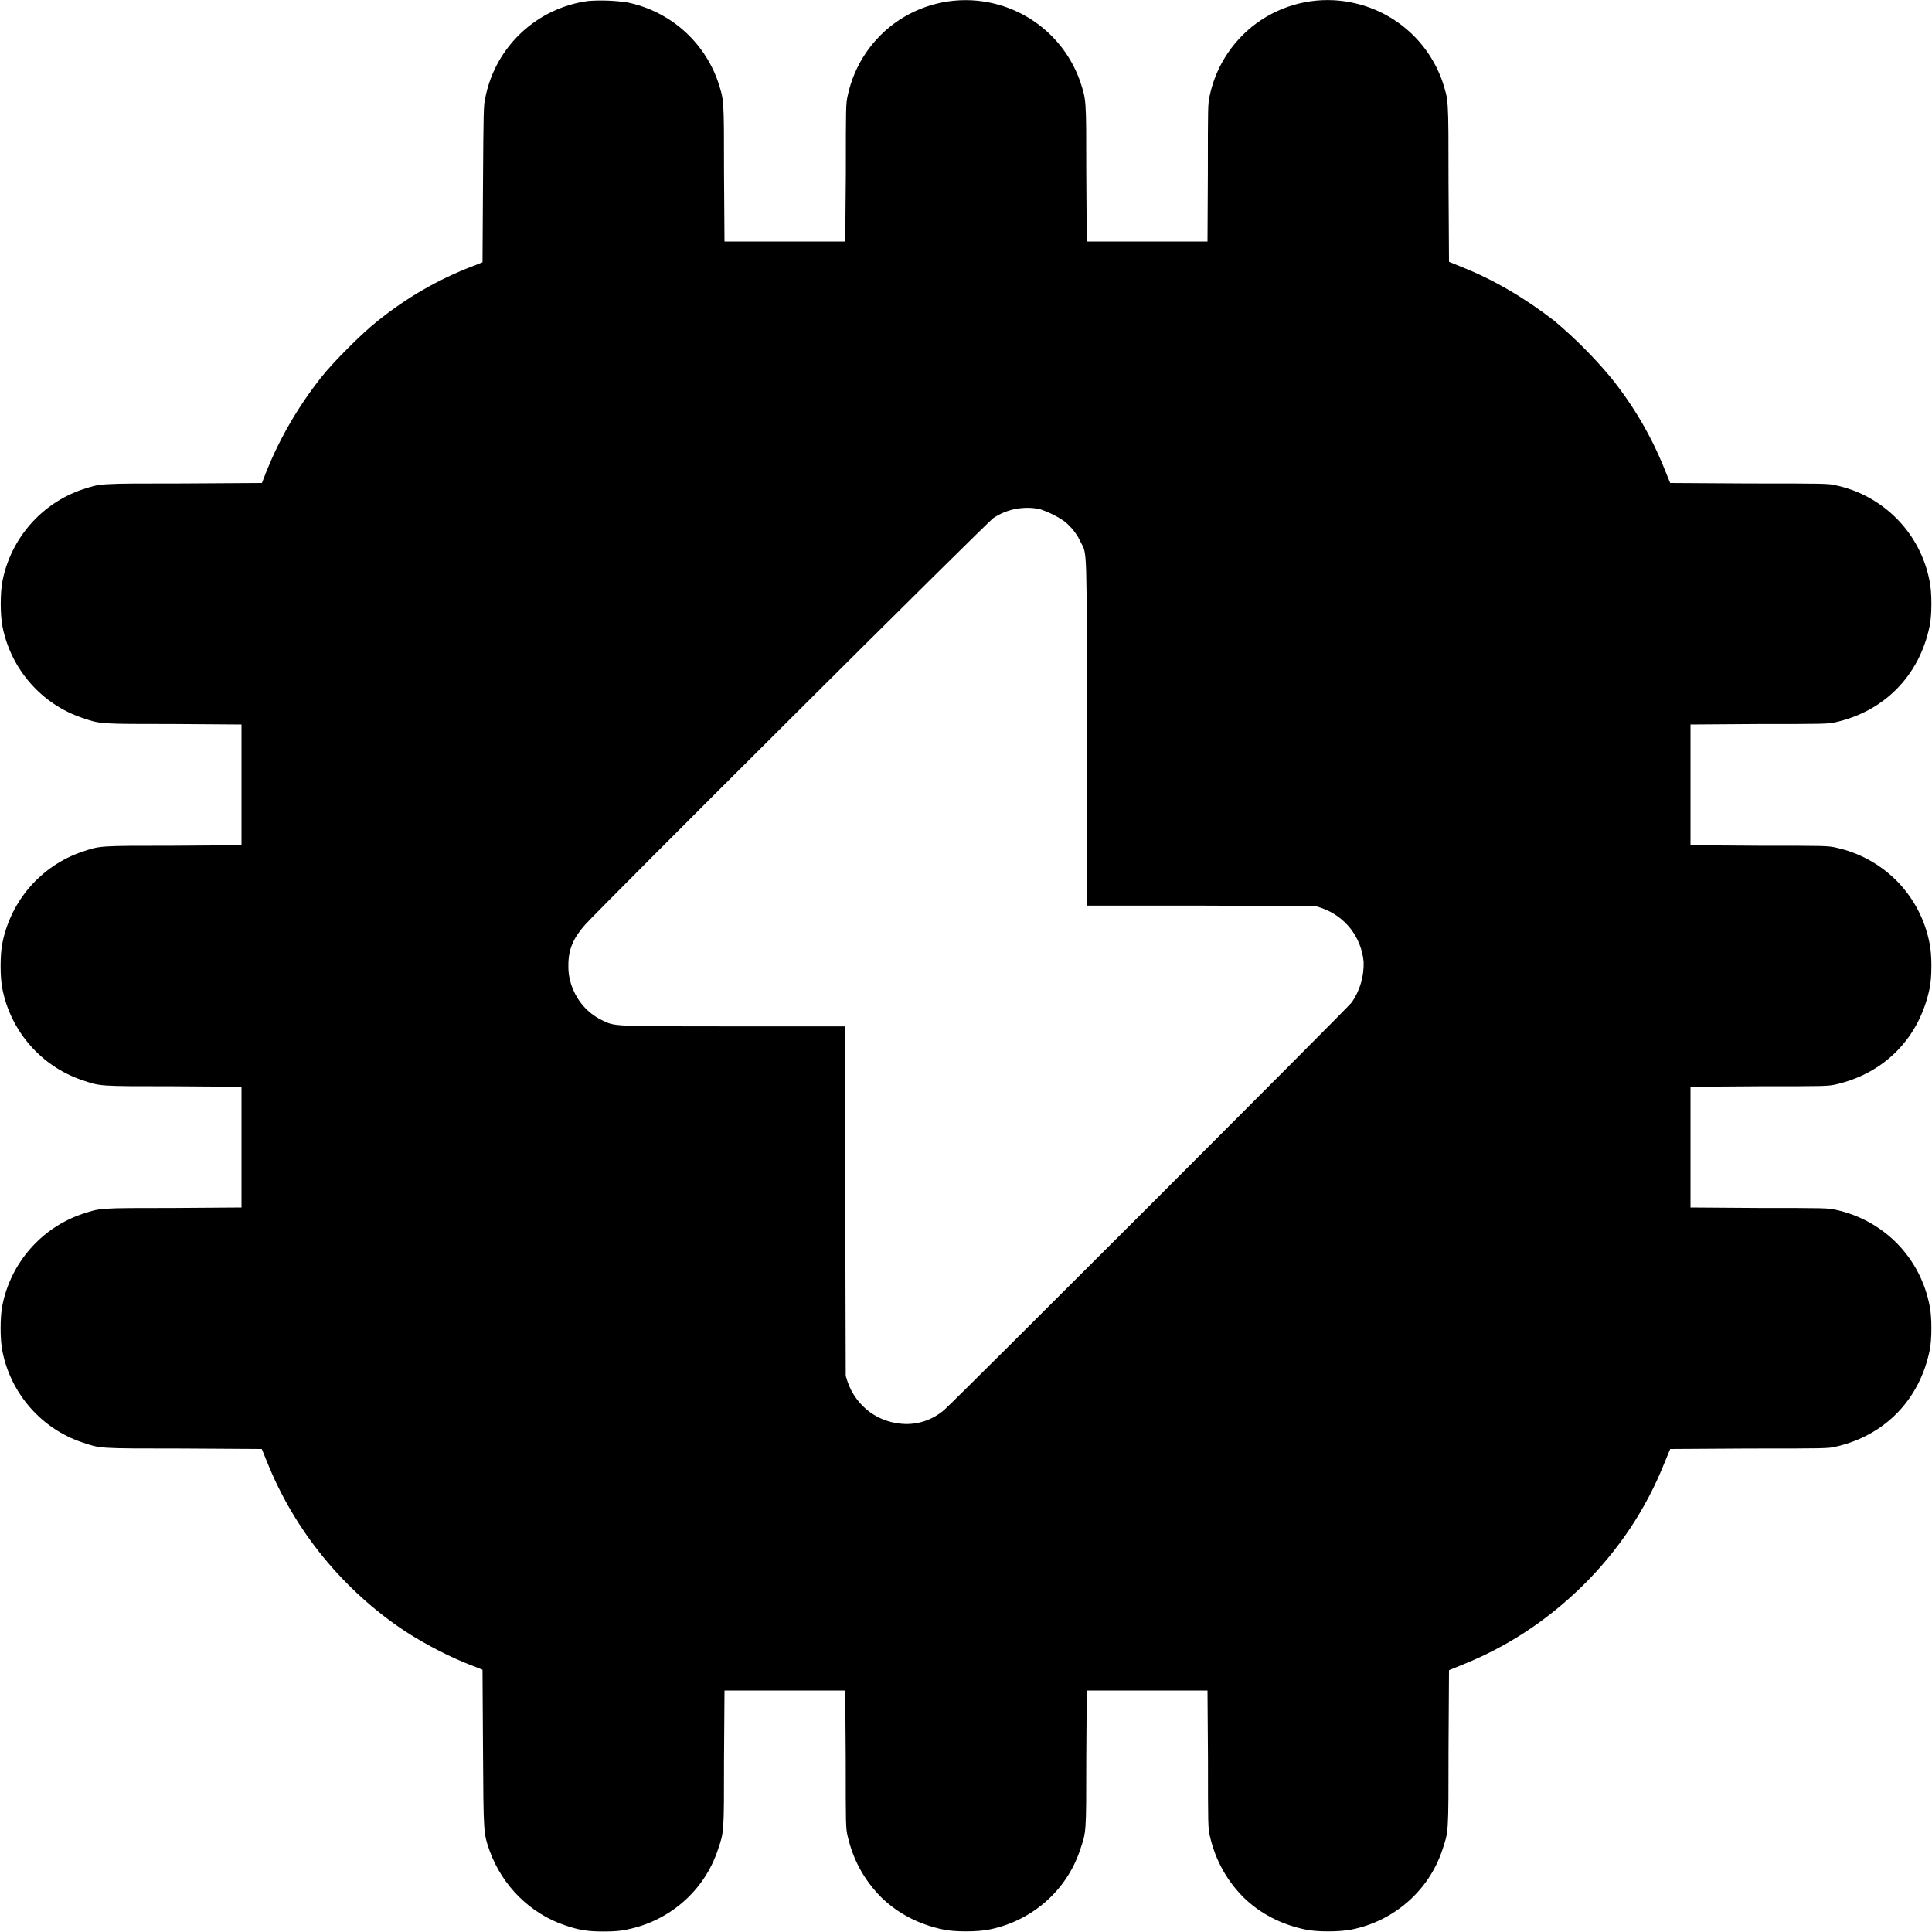<svg width="16" height="16" viewBox="0 0 16 16" fill="none" xmlns="http://www.w3.org/2000/svg">
<path d="M4.871 0.008C4.664 0.036 4.471 0.127 4.318 0.27C4.165 0.413 4.061 0.6 4.02 0.805C4.004 0.863 4.004 0.937 4 1.523L3.996 2.172L3.918 2.203C3.631 2.312 3.364 2.467 3.125 2.66C3 2.758 2.758 3 2.66 3.125C2.469 3.367 2.32 3.625 2.21 3.895L2.169 4L1.517 4.004C0.797 4.004 0.837 4.004 0.681 4.054C0.345 4.168 0.091 4.457 0.021 4.809C0.001 4.902 0.001 5.098 0.021 5.191C0.091 5.543 0.345 5.832 0.681 5.945C0.833 5.996 0.81 5.996 1.435 5.996L2 6V7L1.434 7.004C0.809 7.004 0.832 7.004 0.68 7.054C0.344 7.168 0.09 7.457 0.02 7.809C1.06823e-06 7.902 1.06823e-06 8.098 0.02 8.191C0.09 8.543 0.344 8.832 0.68 8.945C0.832 8.996 0.809 8.996 1.434 8.996L2 9V10L1.434 10.004C0.809 10.004 0.832 10.004 0.68 10.054C0.344 10.168 0.09 10.457 0.02 10.809C1.06823e-06 10.902 1.06823e-06 11.098 0.02 11.191C0.09 11.543 0.344 11.832 0.68 11.945C0.836 11.996 0.797 11.996 1.516 11.996L2.168 12L2.211 12.105C2.438 12.675 2.844 13.172 3.359 13.512C3.535 13.625 3.739 13.73 3.918 13.797L3.996 13.828L4 14.477C4.004 15.195 4.004 15.18 4.055 15.328C4.16 15.618 4.391 15.848 4.68 15.945C4.797 15.985 4.867 15.996 5 15.996C5.082 15.996 5.14 15.992 5.191 15.98C5.543 15.91 5.832 15.66 5.945 15.32C5.996 15.168 5.996 15.191 5.996 14.566L6 14H7L7.004 14.566C7.004 15.109 7.004 15.141 7.02 15.207C7.066 15.407 7.16 15.574 7.3 15.715C7.438 15.848 7.61 15.938 7.813 15.98C7.903 16 8.093 16 8.191 15.98C8.543 15.91 8.832 15.66 8.945 15.32C8.996 15.168 8.996 15.191 8.996 14.566L9 14H10L10.004 14.566C10.004 15.109 10.004 15.141 10.02 15.207C10.066 15.407 10.16 15.574 10.3 15.715C10.437 15.848 10.61 15.938 10.812 15.98C10.902 16 11.094 16 11.192 15.98C11.543 15.91 11.832 15.66 11.945 15.32C11.996 15.164 11.996 15.203 11.996 14.484L12 13.832L12.105 13.789C12.477 13.641 12.805 13.426 13.098 13.141C13.402 12.844 13.633 12.496 13.785 12.113L13.832 12L14.484 11.996C15.114 11.996 15.141 11.996 15.207 11.98C15.609 11.887 15.895 11.594 15.98 11.187C16 11.097 16 10.902 15.98 10.813C15.943 10.619 15.85 10.441 15.713 10.3C15.575 10.159 15.399 10.062 15.207 10.02C15.141 10.004 15.109 10.004 14.57 10.004L14 10V9L14.57 8.996C15.11 8.996 15.14 8.996 15.207 8.98C15.609 8.887 15.895 8.594 15.98 8.187C16 8.097 16 7.902 15.98 7.813C15.943 7.619 15.85 7.441 15.713 7.3C15.575 7.159 15.399 7.062 15.207 7.02C15.141 7.004 15.109 7.004 14.57 7.004L14 7V6L14.57 5.996C15.11 5.996 15.14 5.996 15.207 5.98C15.609 5.887 15.895 5.594 15.98 5.187C16 5.097 16 4.902 15.98 4.812C15.943 4.619 15.85 4.44 15.713 4.3C15.575 4.159 15.399 4.061 15.207 4.02C15.141 4.004 15.113 4.004 14.484 4.004L13.832 4L13.789 3.895C13.679 3.617 13.527 3.357 13.339 3.125C13.197 2.955 13.04 2.798 12.871 2.656C12.629 2.469 12.371 2.316 12.105 2.211L12 2.168L11.996 1.516C11.996 0.796 11.996 0.836 11.946 0.676C11.888 0.51 11.788 0.362 11.655 0.247C11.523 0.132 11.362 0.054 11.19 0.02C10.932 -0.032 10.665 0.021 10.445 0.165C10.226 0.31 10.072 0.536 10.018 0.793C10.003 0.859 10.003 0.891 10.003 1.43L10 2H9L8.996 1.43C8.996 0.809 8.996 0.832 8.946 0.676C8.888 0.51 8.788 0.362 8.655 0.247C8.523 0.132 8.362 0.054 8.19 0.02C7.933 -0.031 7.665 0.022 7.446 0.166C7.227 0.311 7.074 0.536 7.02 0.793C7.005 0.859 7.005 0.891 7.005 1.43L7 2H6L5.996 1.43C5.996 0.809 5.996 0.832 5.946 0.676C5.889 0.511 5.789 0.364 5.658 0.249C5.526 0.134 5.367 0.055 5.196 0.02C5.088 0.004 4.98 0 4.871 0.008ZM8.617 4.218C8.685 4.241 8.75 4.273 8.809 4.313C8.869 4.359 8.917 4.419 8.949 4.488C9.004 4.594 9 4.5 9 6.074V7.5H9.95L10.895 7.504L10.945 7.52C11.04 7.553 11.123 7.612 11.185 7.691C11.246 7.77 11.284 7.865 11.293 7.965C11.297 8.084 11.263 8.202 11.195 8.301C11.16 8.348 7.883 11.625 7.82 11.676C7.73 11.754 7.615 11.796 7.496 11.793C7.391 11.79 7.288 11.756 7.203 11.694C7.118 11.631 7.054 11.544 7.02 11.445L7.004 11.395L7 9.945V8.5H6.074C5.054 8.5 5.094 8.5 4.988 8.45C4.881 8.399 4.797 8.311 4.75 8.203C4.72 8.137 4.705 8.065 4.707 7.993C4.707 7.863 4.747 7.77 4.844 7.66C4.961 7.527 8.184 4.316 8.227 4.29C8.284 4.252 8.348 4.226 8.415 4.214C8.482 4.202 8.551 4.202 8.617 4.218Z" fill="currentColor"/>
</svg>
